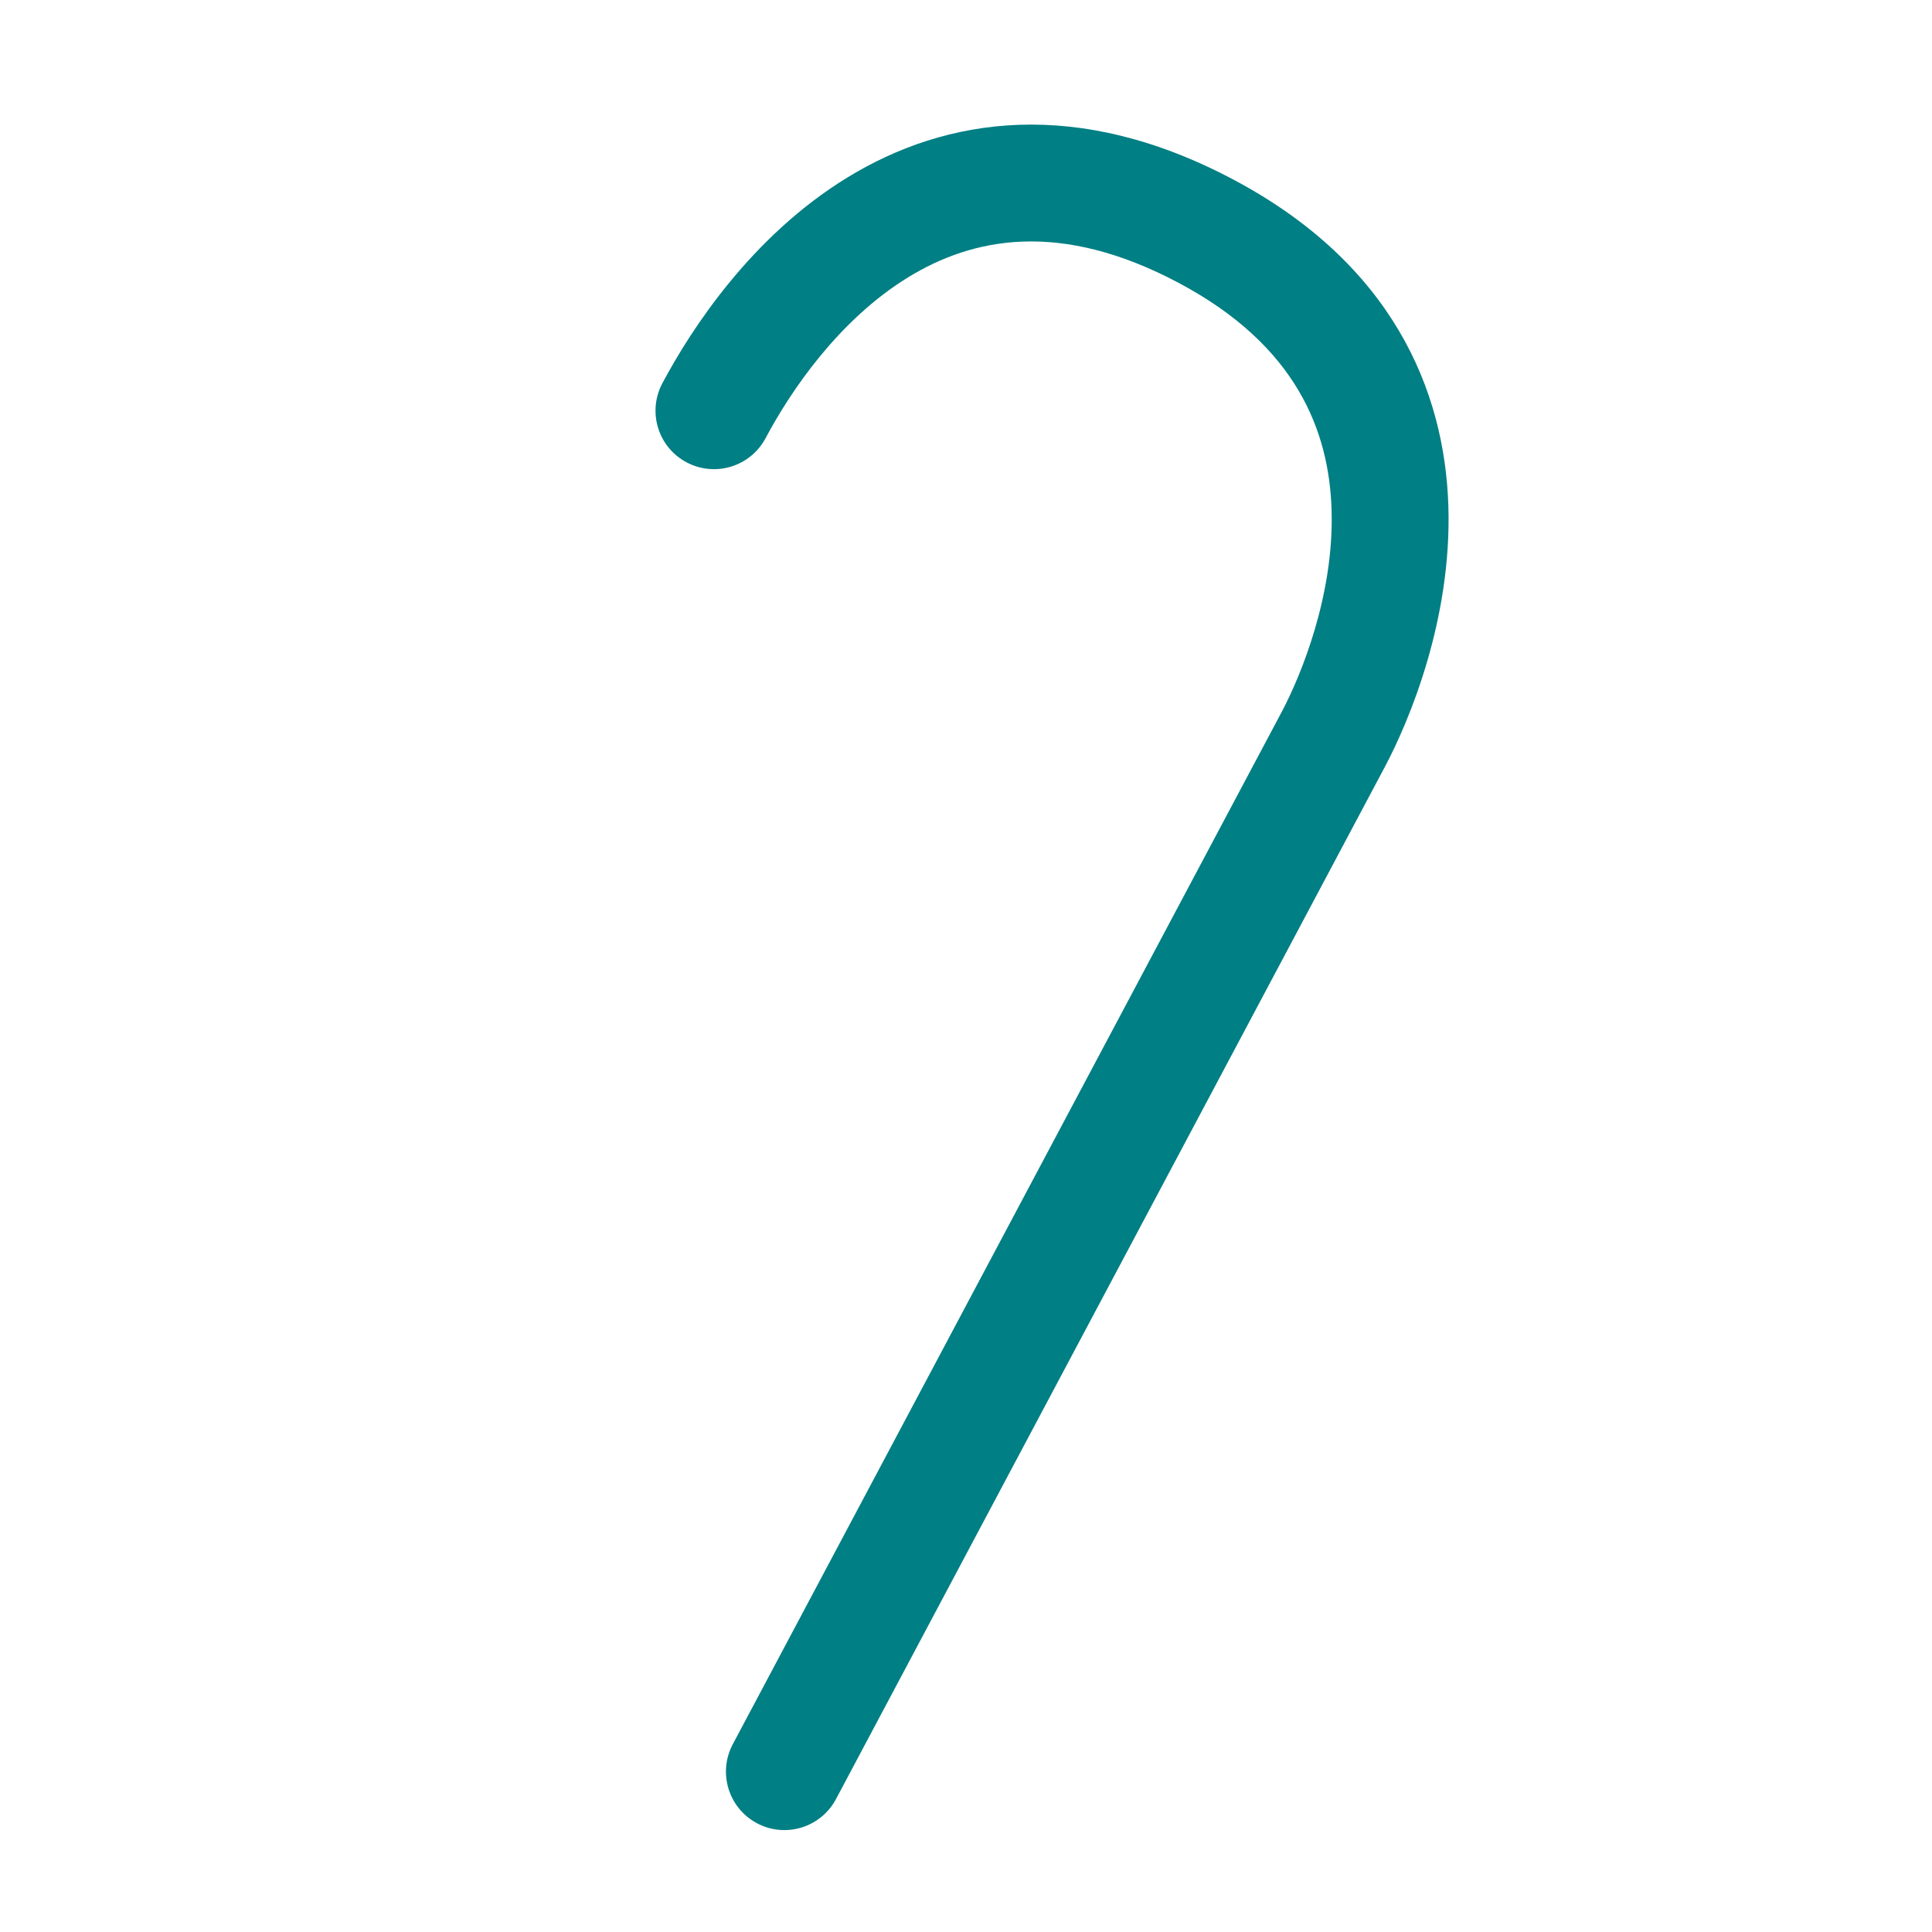 <svg width="31" height="31" viewBox="0 0 31 31" fill="none" xmlns="http://www.w3.org/2000/svg">
<path fill-rule="evenodd" clip-rule="evenodd" d="M13.59 2.852C15.182 1.875 17.291 1.553 19.797 2.885C22.328 4.231 23.183 6.248 23.24 8.127C23.295 9.928 22.623 11.548 22.217 12.312L13.414 28.867C13.414 28.867 13.414 28.867 12.586 28.427L13.414 28.867C13.171 29.324 12.603 29.498 12.146 29.255C11.689 29.012 11.515 28.444 11.758 27.987L12.586 28.427C11.759 27.987 11.758 27.987 11.758 27.987L20.561 11.432C20.561 11.432 20.561 11.432 20.561 11.432C20.888 10.817 21.407 9.531 21.366 8.184C21.328 6.915 20.8 5.542 18.916 4.541C17.007 3.525 15.606 3.815 14.571 4.45C13.464 5.129 12.69 6.266 12.284 7.031C12.04 7.488 11.473 7.661 11.016 7.418C10.558 7.175 10.385 6.608 10.628 6.15C11.102 5.259 12.071 3.784 13.59 2.852Z" fill="#007F84"/>
</svg>
